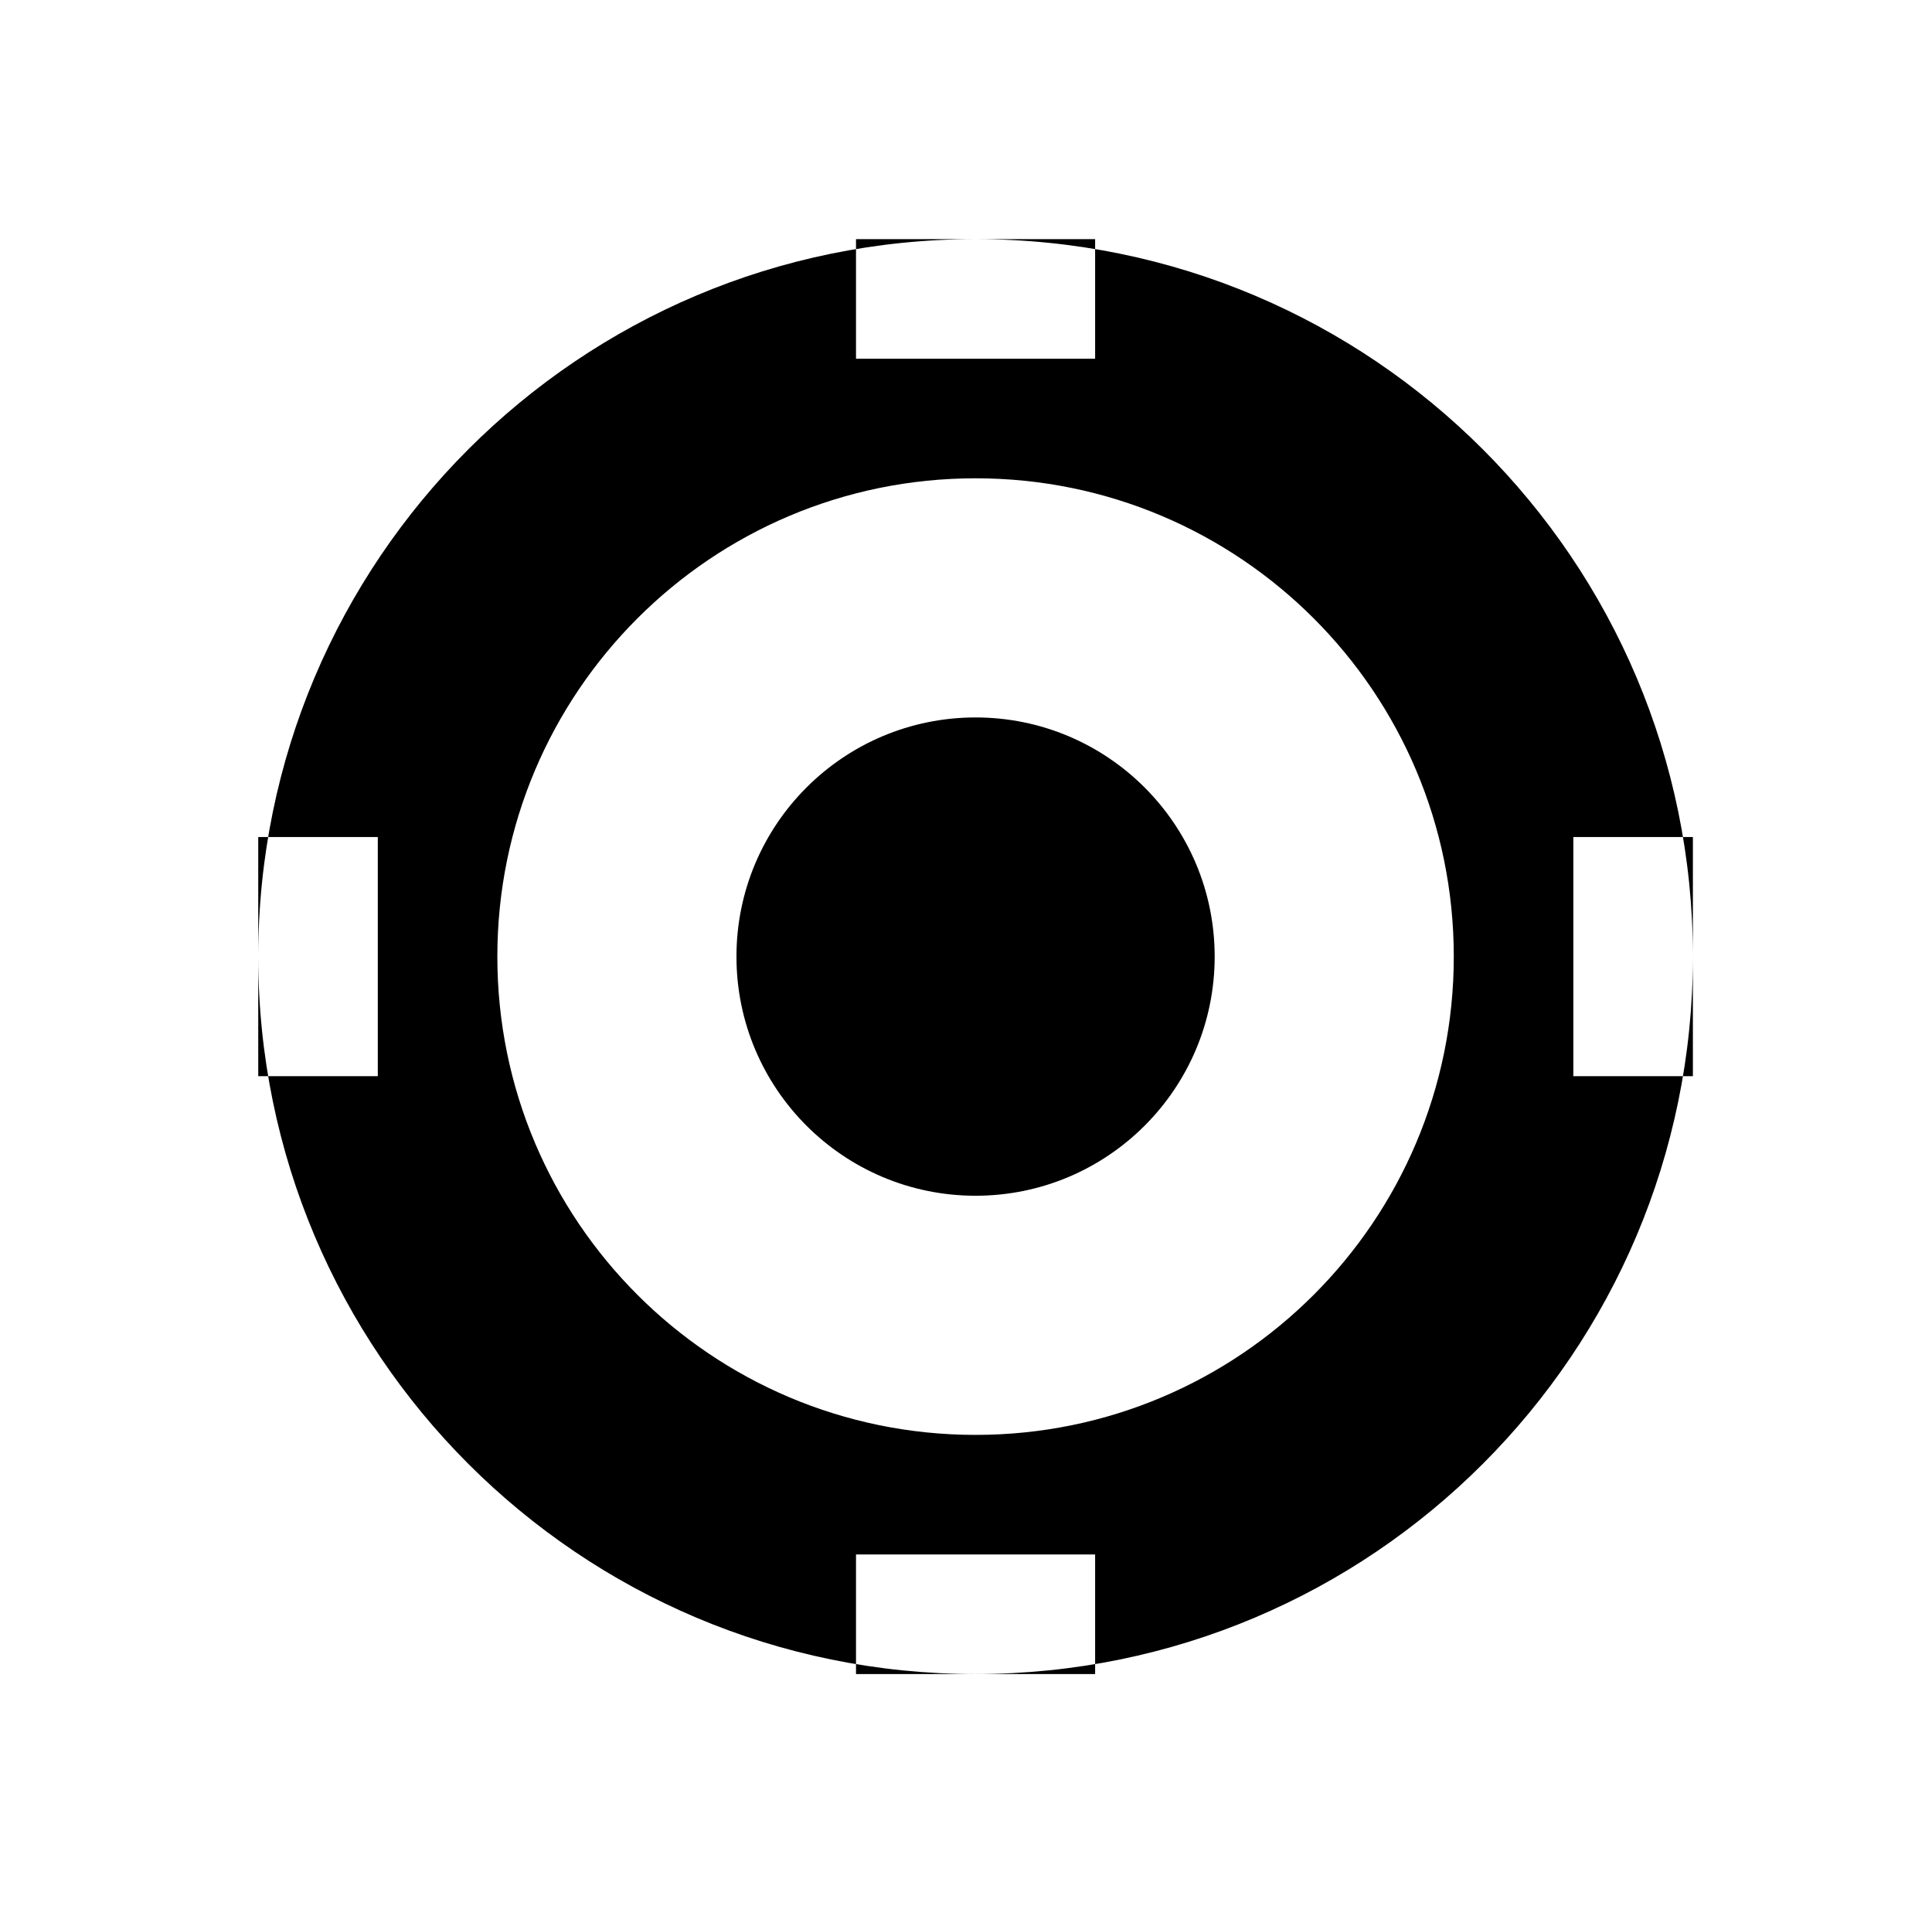 <?xml version="1.0" standalone="no"?>
<!DOCTYPE svg PUBLIC "-//W3C//DTD SVG 1.1//EN" "http://www.w3.org/Graphics/SVG/1.1/DTD/svg11.dtd" >
<svg xmlns="http://www.w3.org/2000/svg" xmlns:xlink="http://www.w3.org/1999/xlink" version="1.1" viewBox="-10 0 1010 1000">
  <g transform="matrix(1 0 0 -1 0 800)">
   <path fill="currentColor"
d="M500 175c-69.028 0 -125 55.974 -125 125c0 69.028 55.974 125 125 125c69.028 0 125 -55.974 125 -125c0 -69.028 -55.974 -125 -125 -125zM500 50c-138.08 0 -250 111.921 -250 250c0 138.08 111.92 250 250 250c138.079 0 250 -111.92 250 -250
c0 -138.079 -111.921 -250 -250 -250zM500 -75c207.097 0 375 167.903 375 375c0 207.098 -167.903 375 -375 375c-207.098 0 -375 -167.902 -375 -375c0 -207.097 167.902 -375 375 -375zM500 675h62.5v-62.5h-62.5h-62.5v62.5h62.5zM500 -12.5h62.5v-62.5h-62.5h-62.5
v62.5h62.5zM812.5 300v62.5h62.5v-62.5v-62.5h-62.5v62.5zM125 300v62.5h62.5v-62.5v-62.5h-62.5v62.5z" />
  </g>

</svg>
